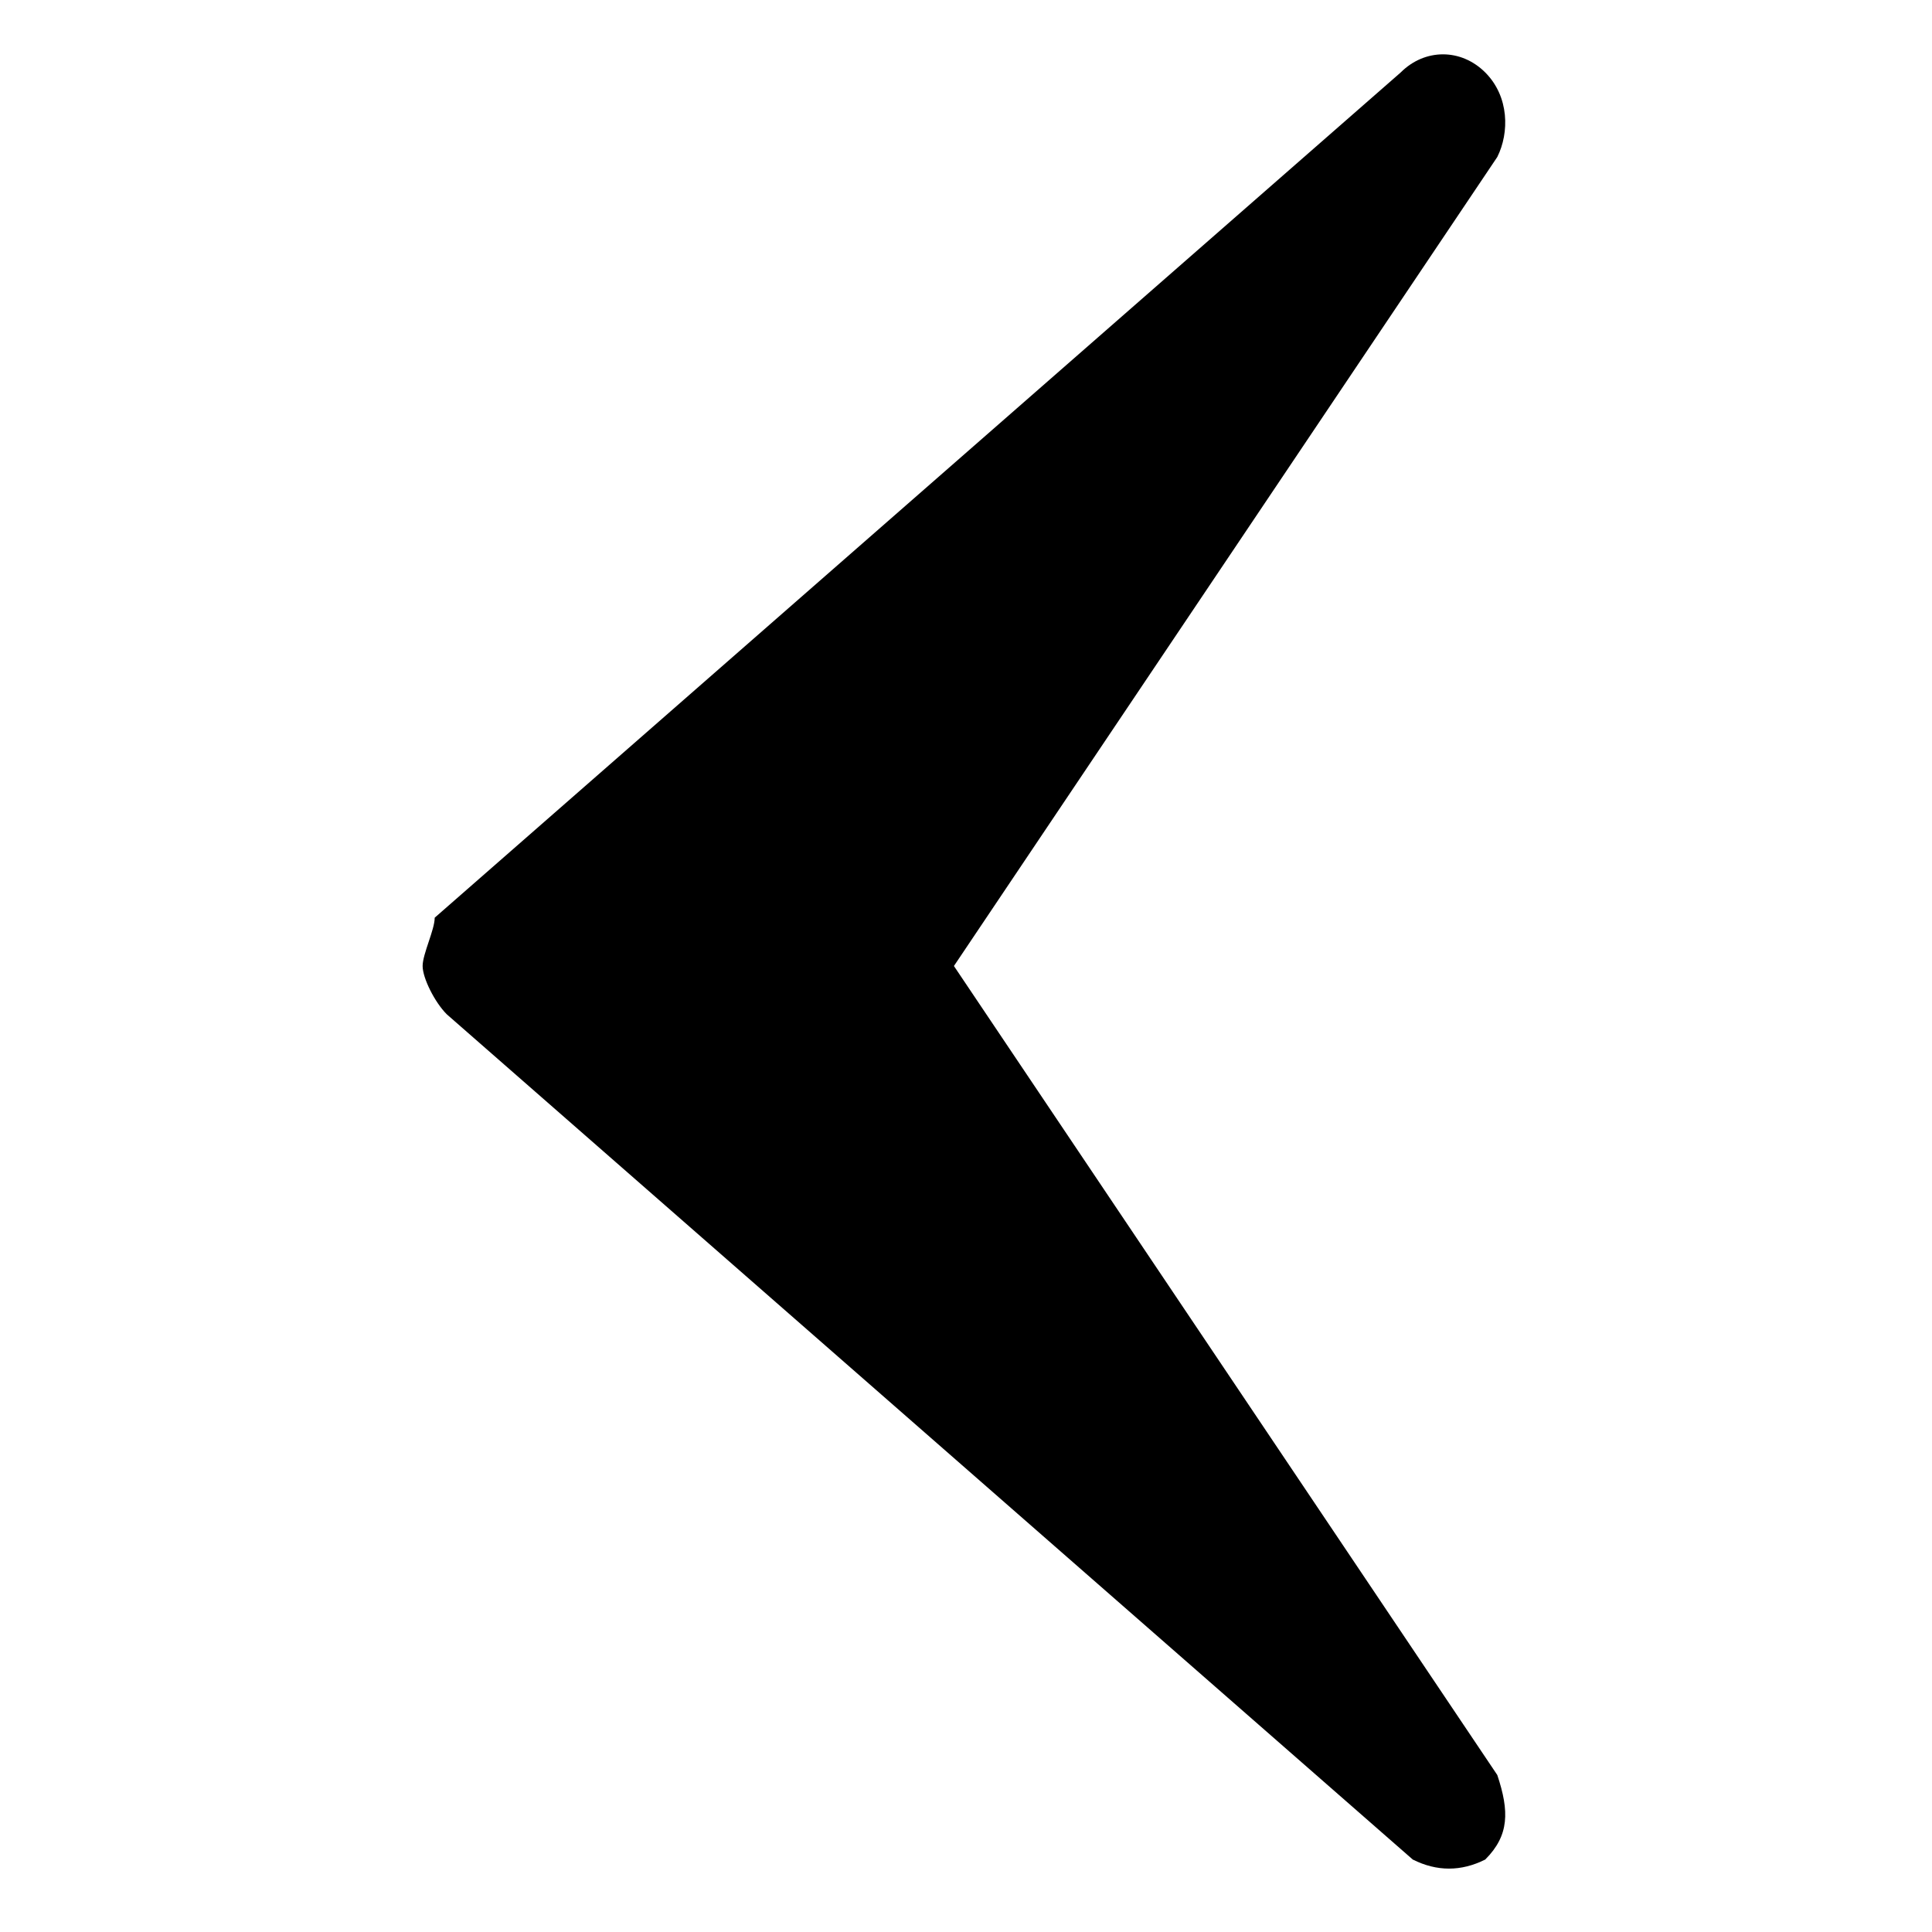 <?xml version="1.0" encoding="utf-8"?>
<!-- Generator: Adobe Illustrator 25.0.0, SVG Export Plug-In . SVG Version: 6.00 Build 0)  -->
<svg version="1.1" id="Layer_1" xmlns="http://www.w3.org/2000/svg" xmlns:xlink="http://www.w3.org/1999/xlink" x="0px" y="0px"
	 viewBox="0 0 16 16" enable-background="new 0 0 16 16" xml:space="preserve">
<path d="M12.3,15.4c0.2-0.2,0.2-0.4,0.1-0.7L7.9,8l4.5-6.7c0.1-0.2,0.1-0.5-0.1-0.7c-0.2-0.2-0.5-0.2-0.7,0l-8,7
	C3.6,7.7,3.5,7.9,3.5,8c0,0.1,0.1,0.3,0.2,0.4l8,7C11.9,15.5,12.1,15.5,12.3,15.4z"/>
</svg>
